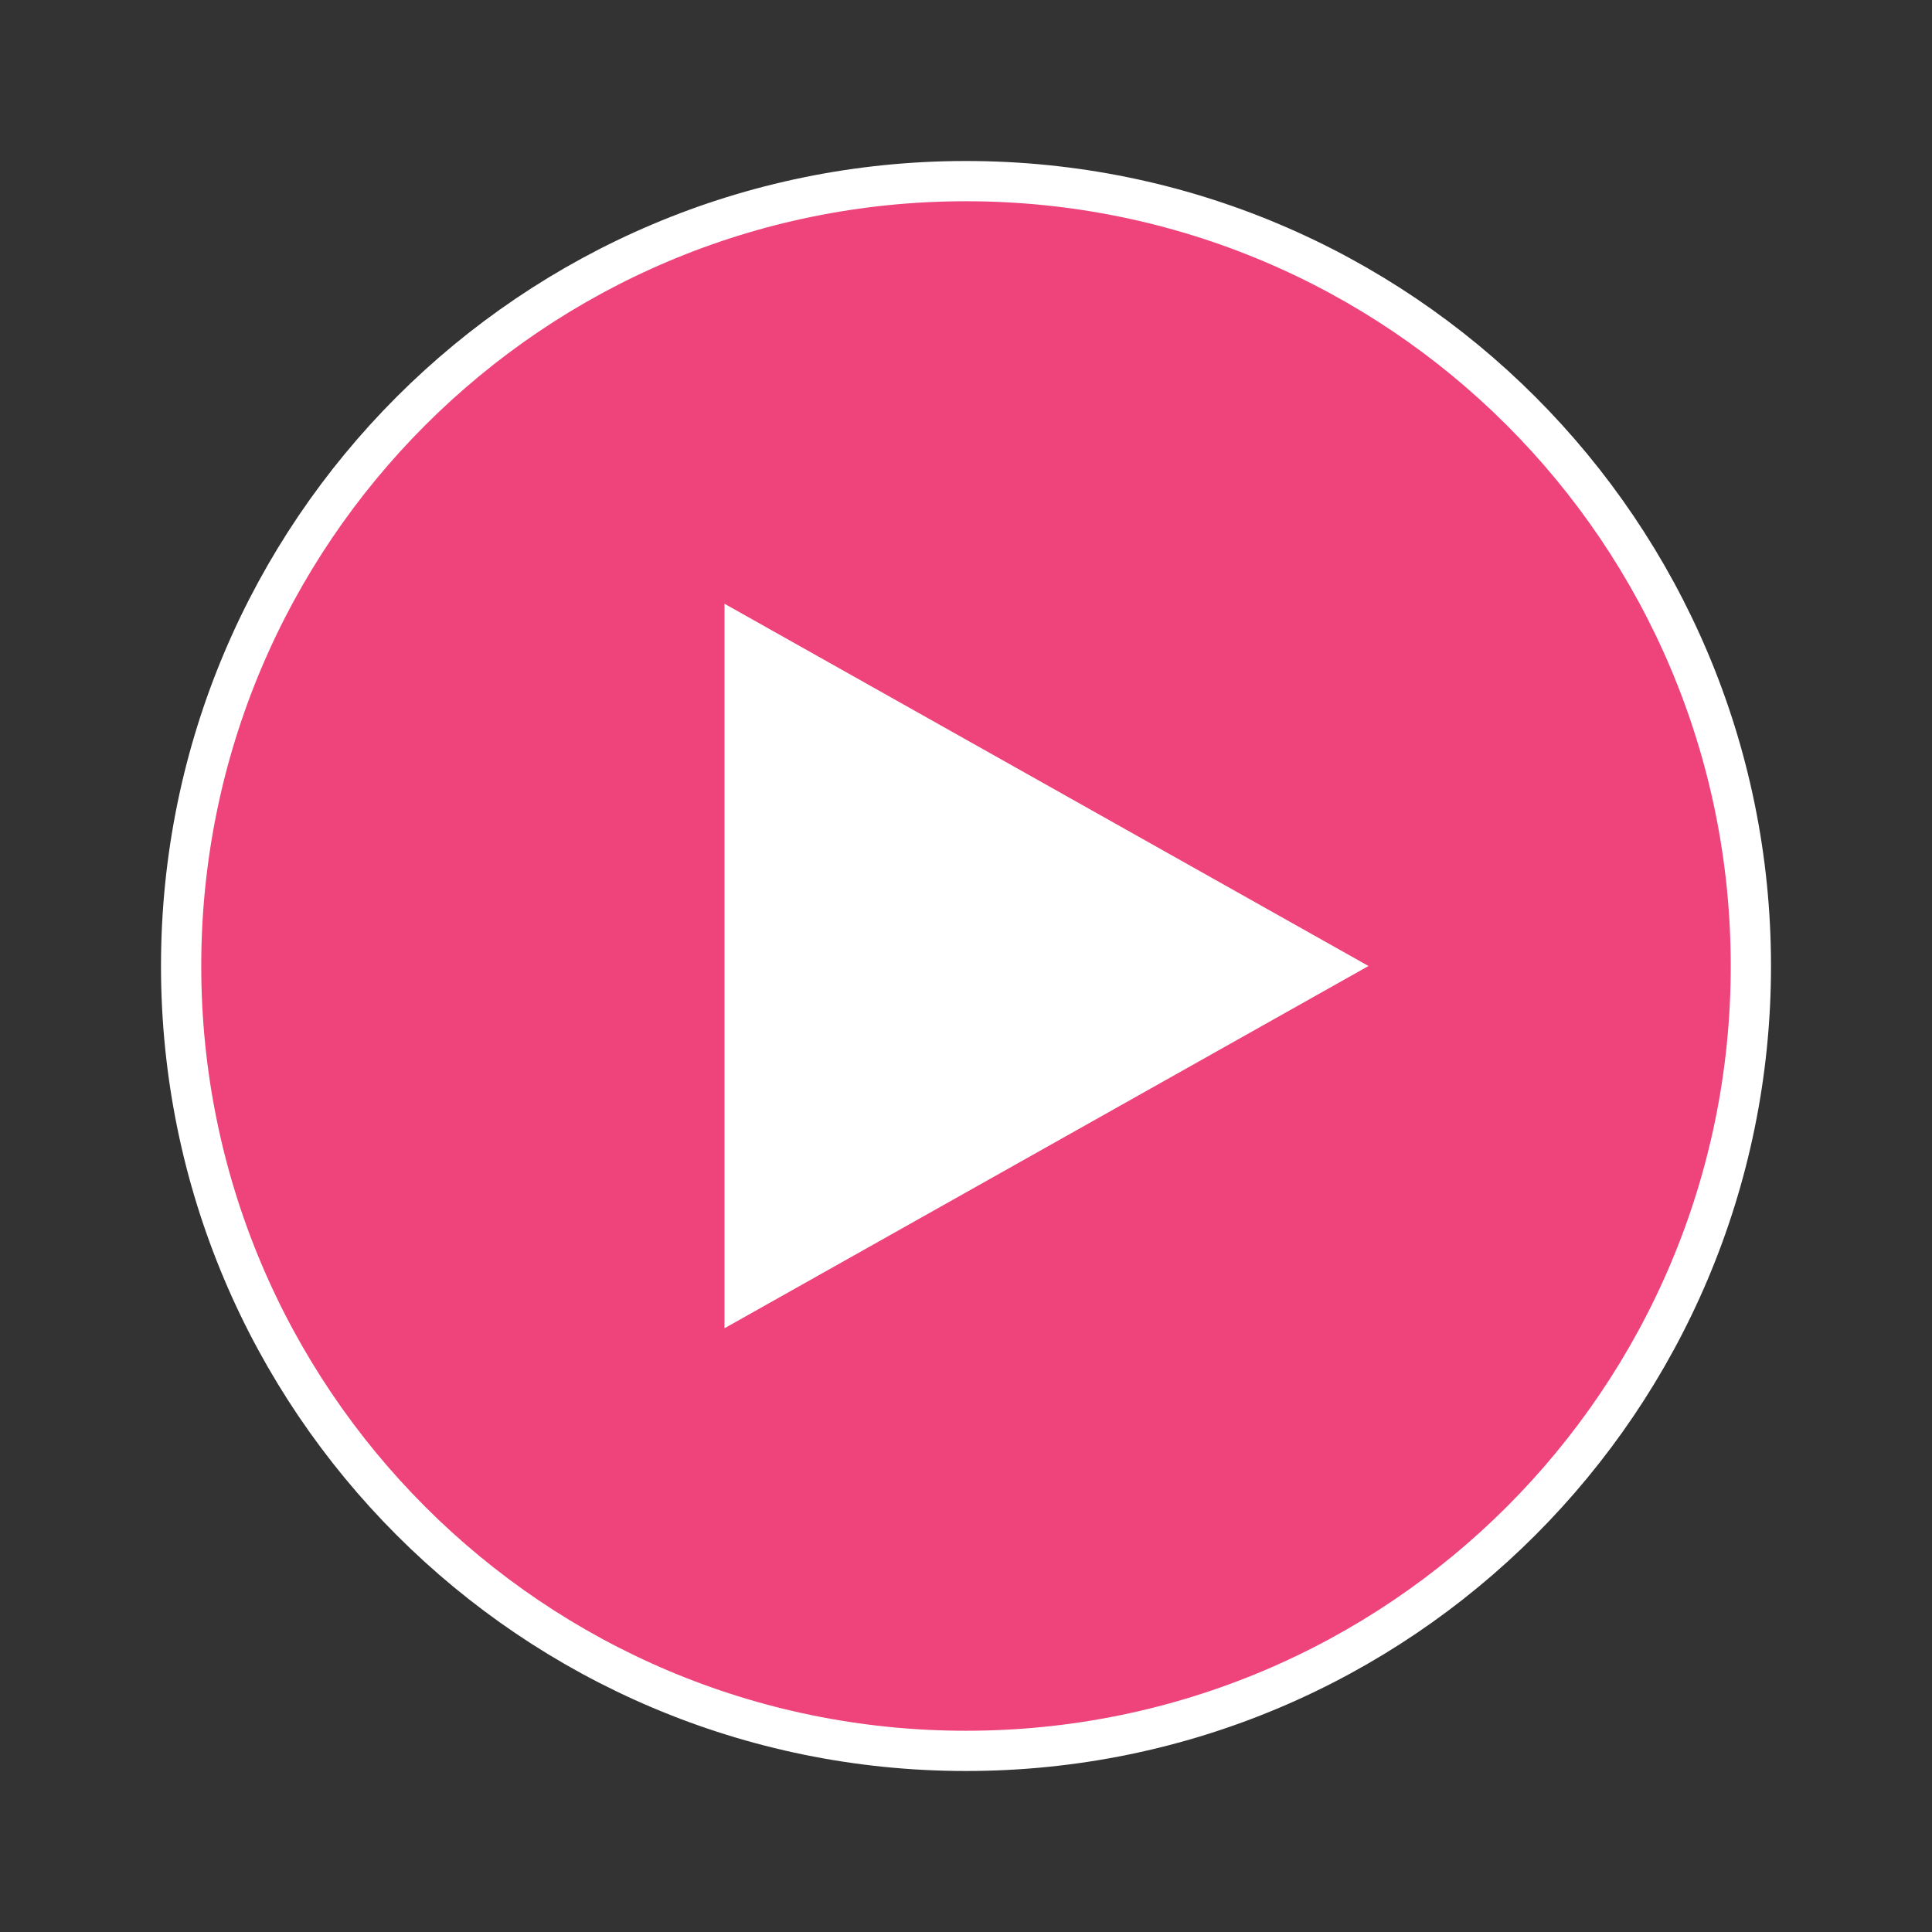 <svg width="48" height="48" viewBox="0 0 48 48" fill="none" xmlns="http://www.w3.org/2000/svg">
<rect x="0" y="0" width="48" height="48" fill="#333333" stroke="none"/>
<path d="M43.5 24C43.5 34.771 34.771 43.5 24 43.5C13.229 43.5 4.5 34.771 4.5 24C4.5 13.229 13.229 4.5 24 4.5C34.771 4.5 43.5 13.229 43.5 24Z" fill="#EF437B" stroke="white"/>
<path d="M18 33V15L34 24L18 33Z" fill="white"/>
</svg>
